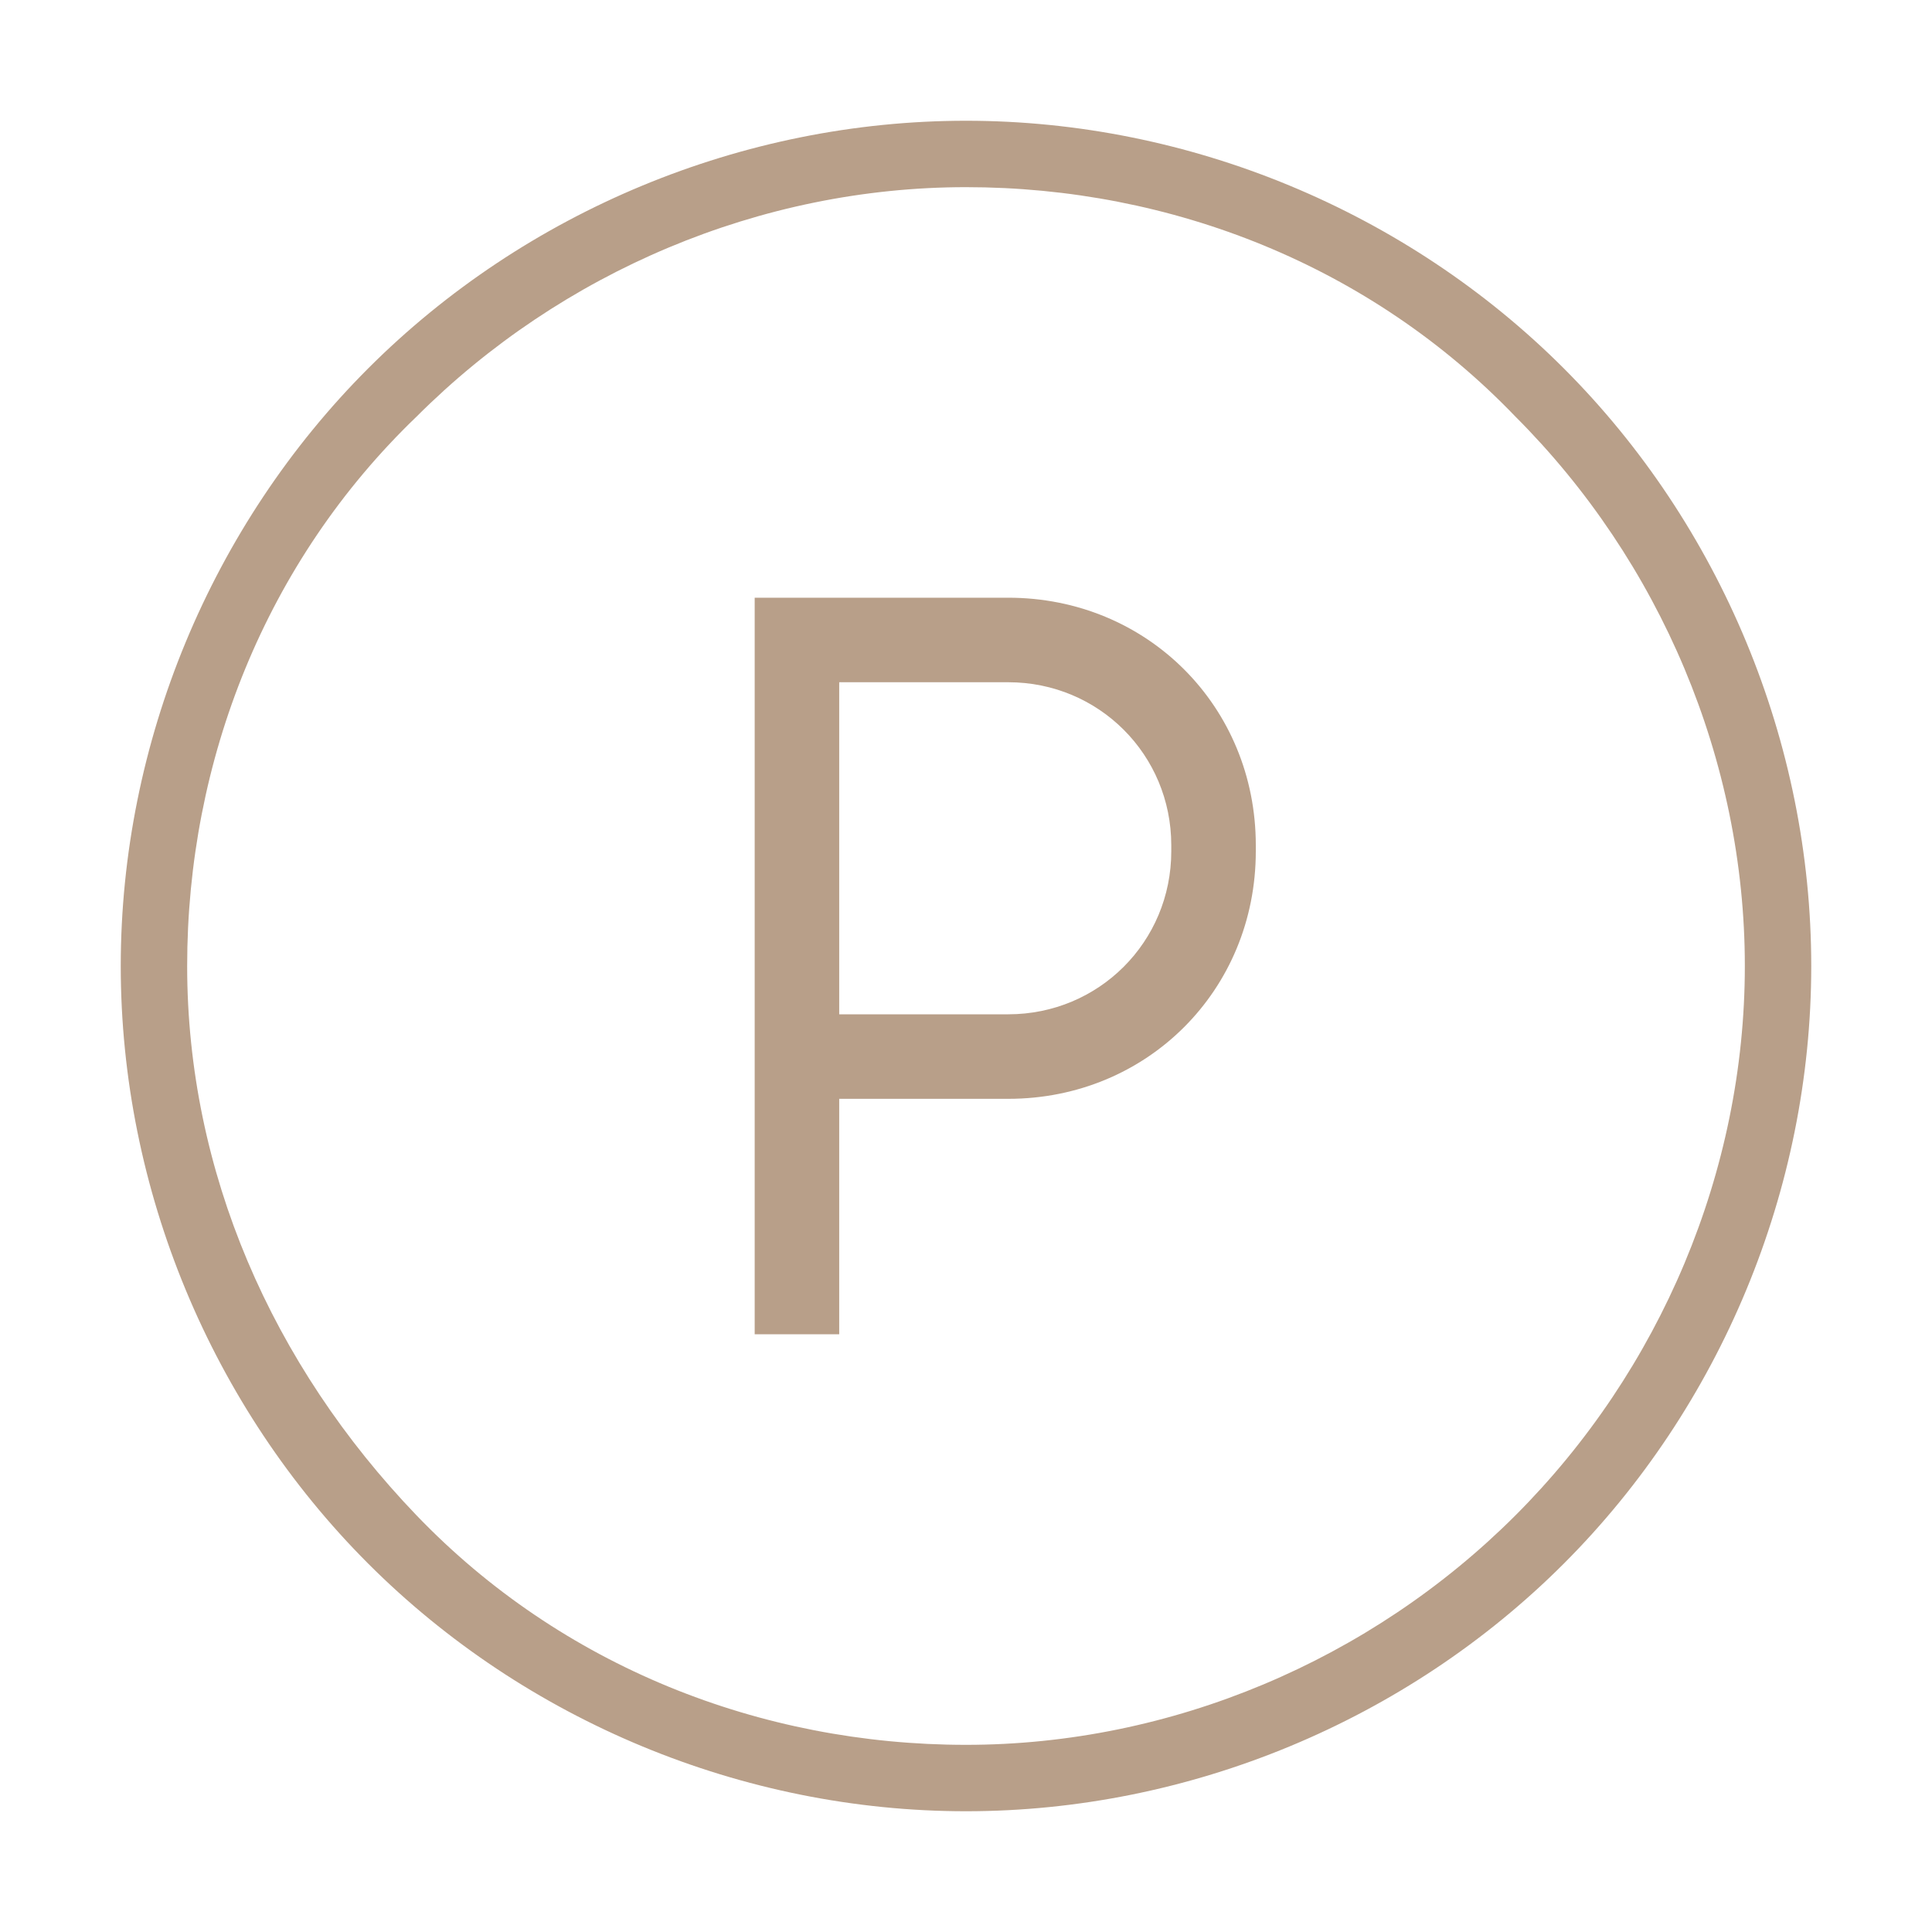 <?xml version="1.0" encoding="utf-8"?>
<!-- Generator: Adobe Illustrator 21.1.0, SVG Export Plug-In . SVG Version: 6.00 Build 0)  -->
<svg version="1.1" id="Layer_1" width="32" height="32" xmlns="http://www.w3.org/2000/svg" xmlns:xlink="http://www.w3.org/1999/xlink" x="0px" y="0px"
	 viewBox="0 0 32 32" style="enable-background:new 0 0 32 32;" xml:space="preserve">
<style type="text/css">
	.st0{fill:#B89F89;}
</style>
<g>
	<path class="st0" d="M16.7,9.9h-4.2v12.2h1.4v-3.9h2.8c2.3,0,4.1-1.8,4.1-4.1V14C20.8,11.7,19,9.9,16.7,9.9z M19.4,14.1
		c0,1.5-1.2,2.7-2.7,2.7h-2.8v-5.5h2.8c1.5,0,2.7,1.2,2.7,2.7V14.1z"/>
	<path class="st0" d="M25.9,6.1C23.3,3.5,19.7,2,16,2S8.7,3.5,6.1,6.1C3.5,8.7,2,12.3,2,16s1.5,7.3,4.1,9.9S12.3,30,16,30
		s7.3-1.5,9.9-4.1c2.6-2.6,4.1-6.2,4.1-9.9S28.5,8.7,25.9,6.1z M25.1,25.1c-2.4,2.4-5.7,3.8-9.1,3.8c-3.4,0-6.7-1.3-9.1-3.8
		S3.1,19.4,3.1,16s1.3-6.7,3.8-9.1c2.4-2.4,5.7-3.8,9.1-3.8c3.4,0,6.7,1.3,9.1,3.8c2.4,2.4,3.8,5.7,3.8,9.1S27.5,22.7,25.1,25.1z"/>
</g>
</svg>
